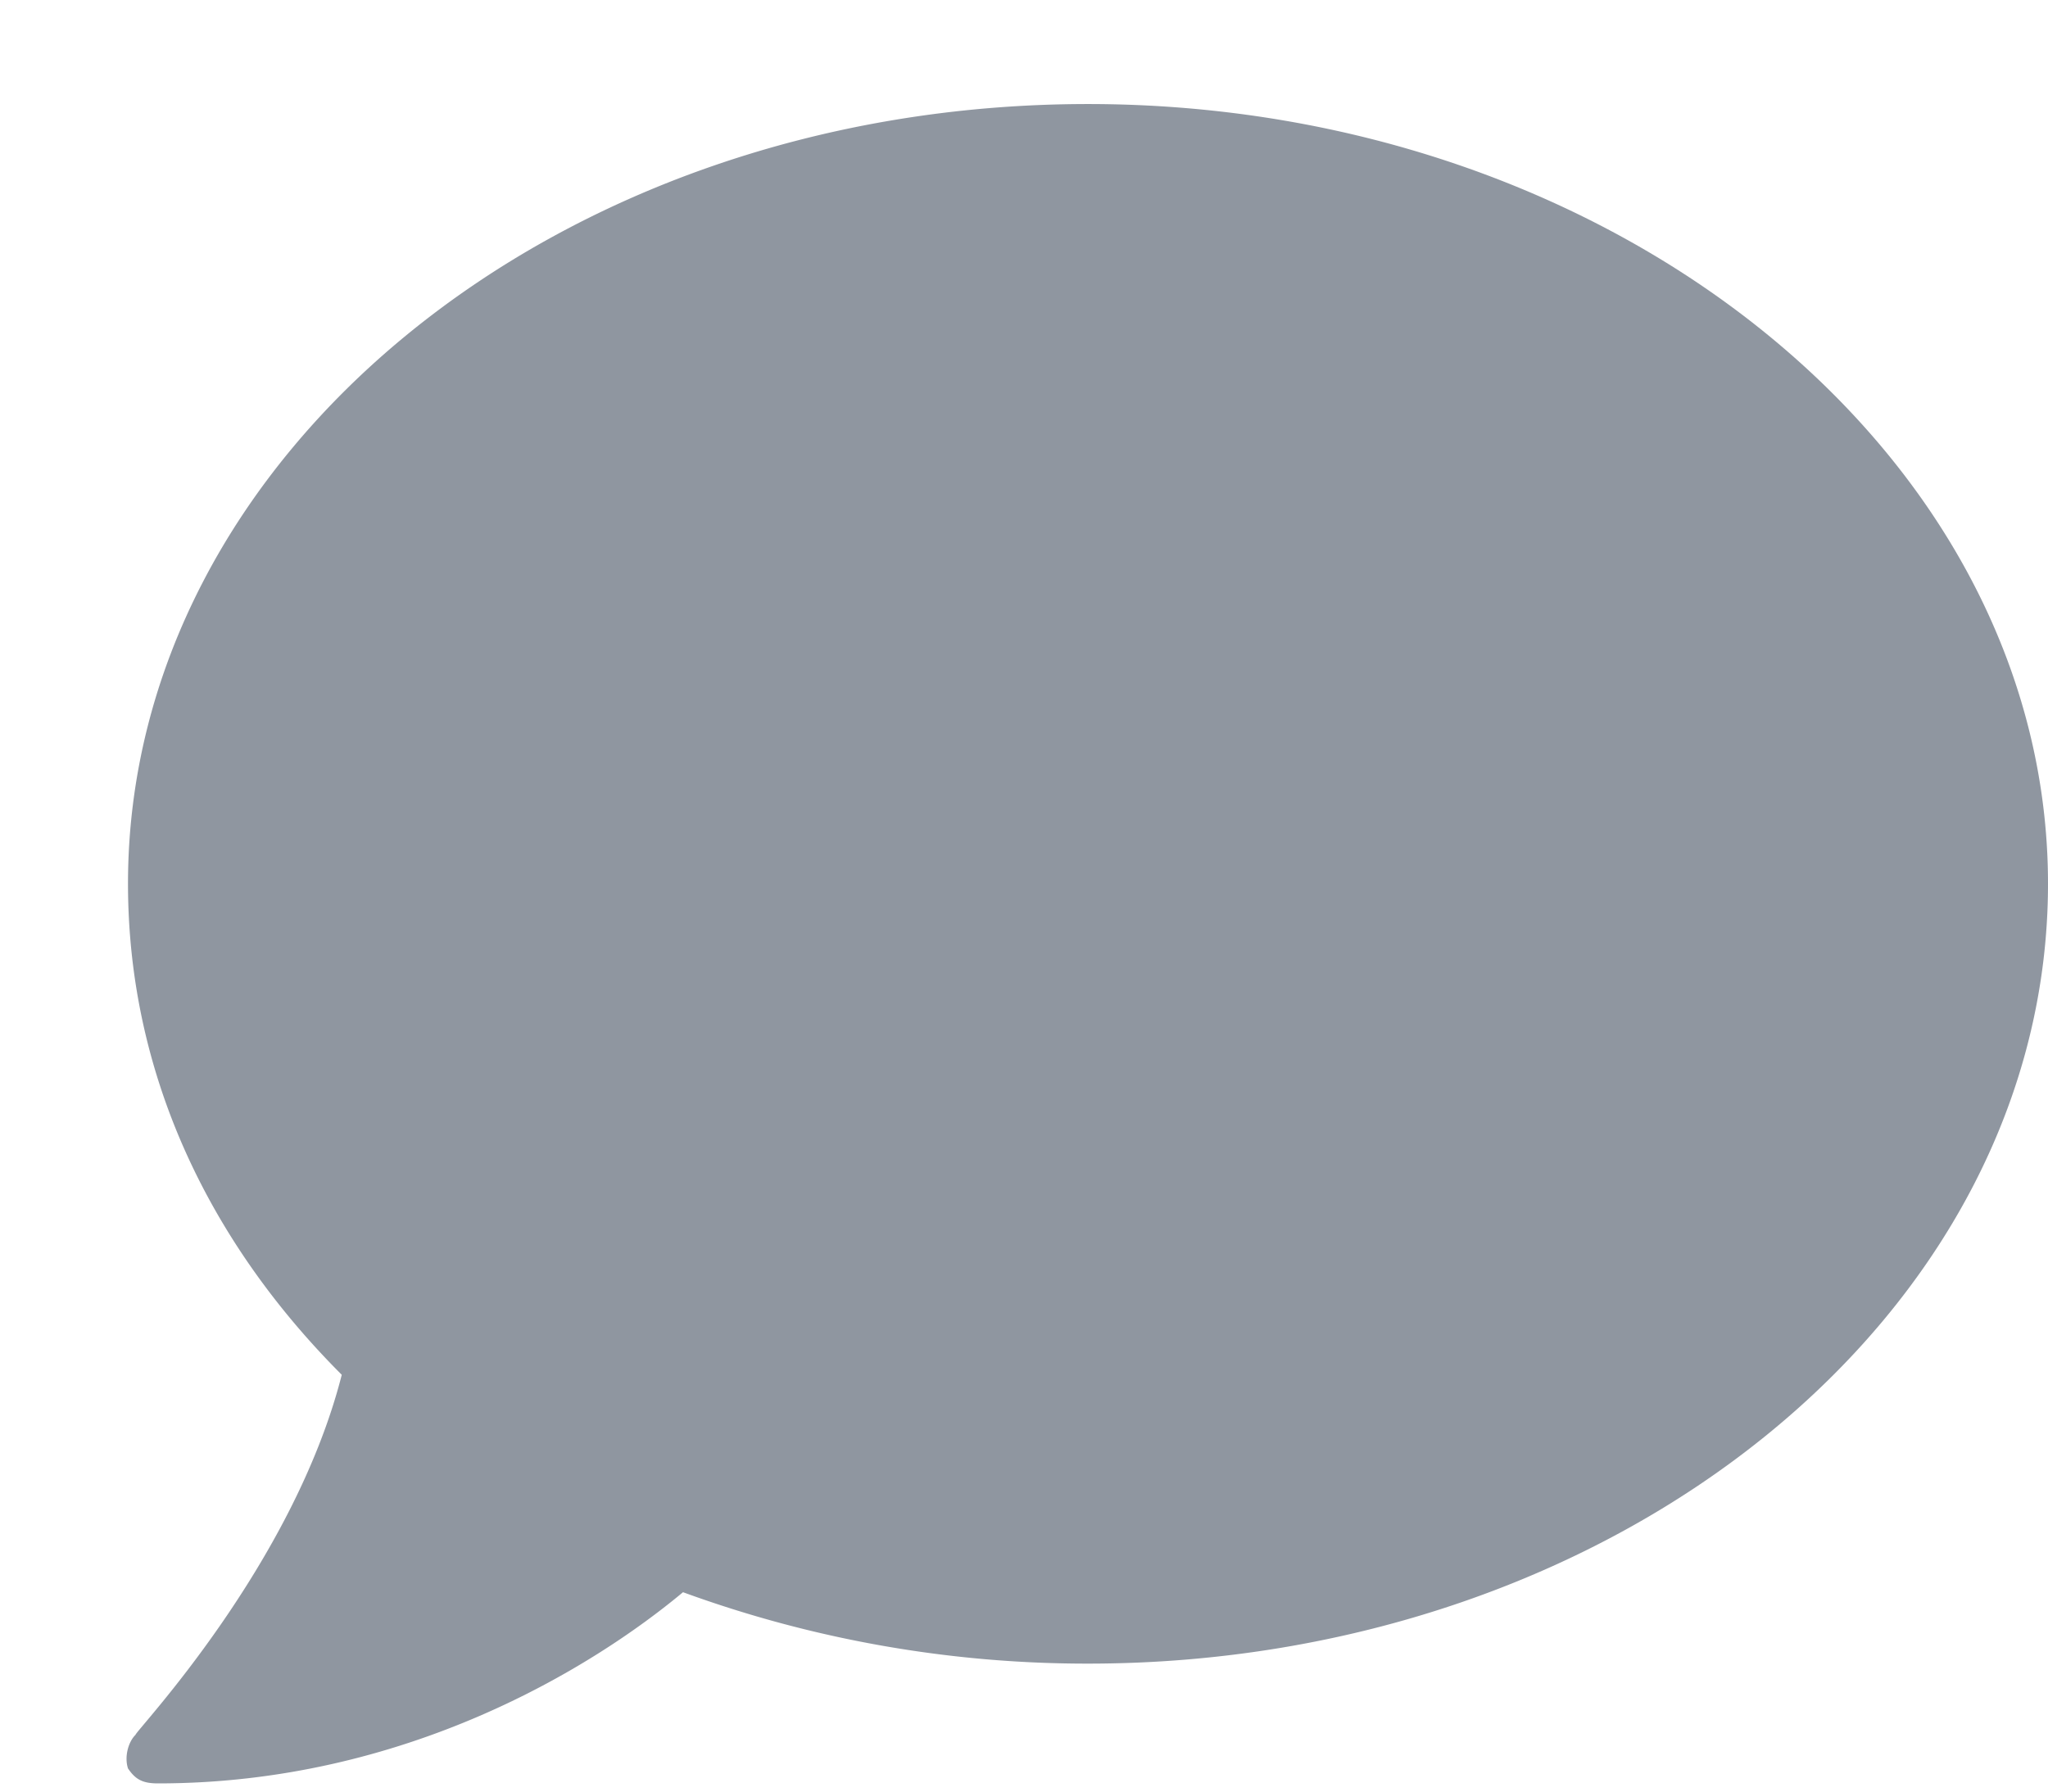 <svg width="16" height="14" fill="none" xmlns="http://www.w3.org/2000/svg"><path d="M8.5.813C4.34.813 1 3.566 1 6.905c0 1.465.615 2.783 1.67 3.838-.38 1.494-1.611 2.783-1.611 2.813-.059.058-.088.175-.059.263.059.088.117.117.234.117 1.934 0 3.399-.908 4.102-1.494A9.199 9.199 0 008.5 13c4.13 0 7.5-2.725 7.5-6.094C16 3.566 12.63.813 8.5.813z" fill="#202E42" fill-opacity=".5"/></svg>